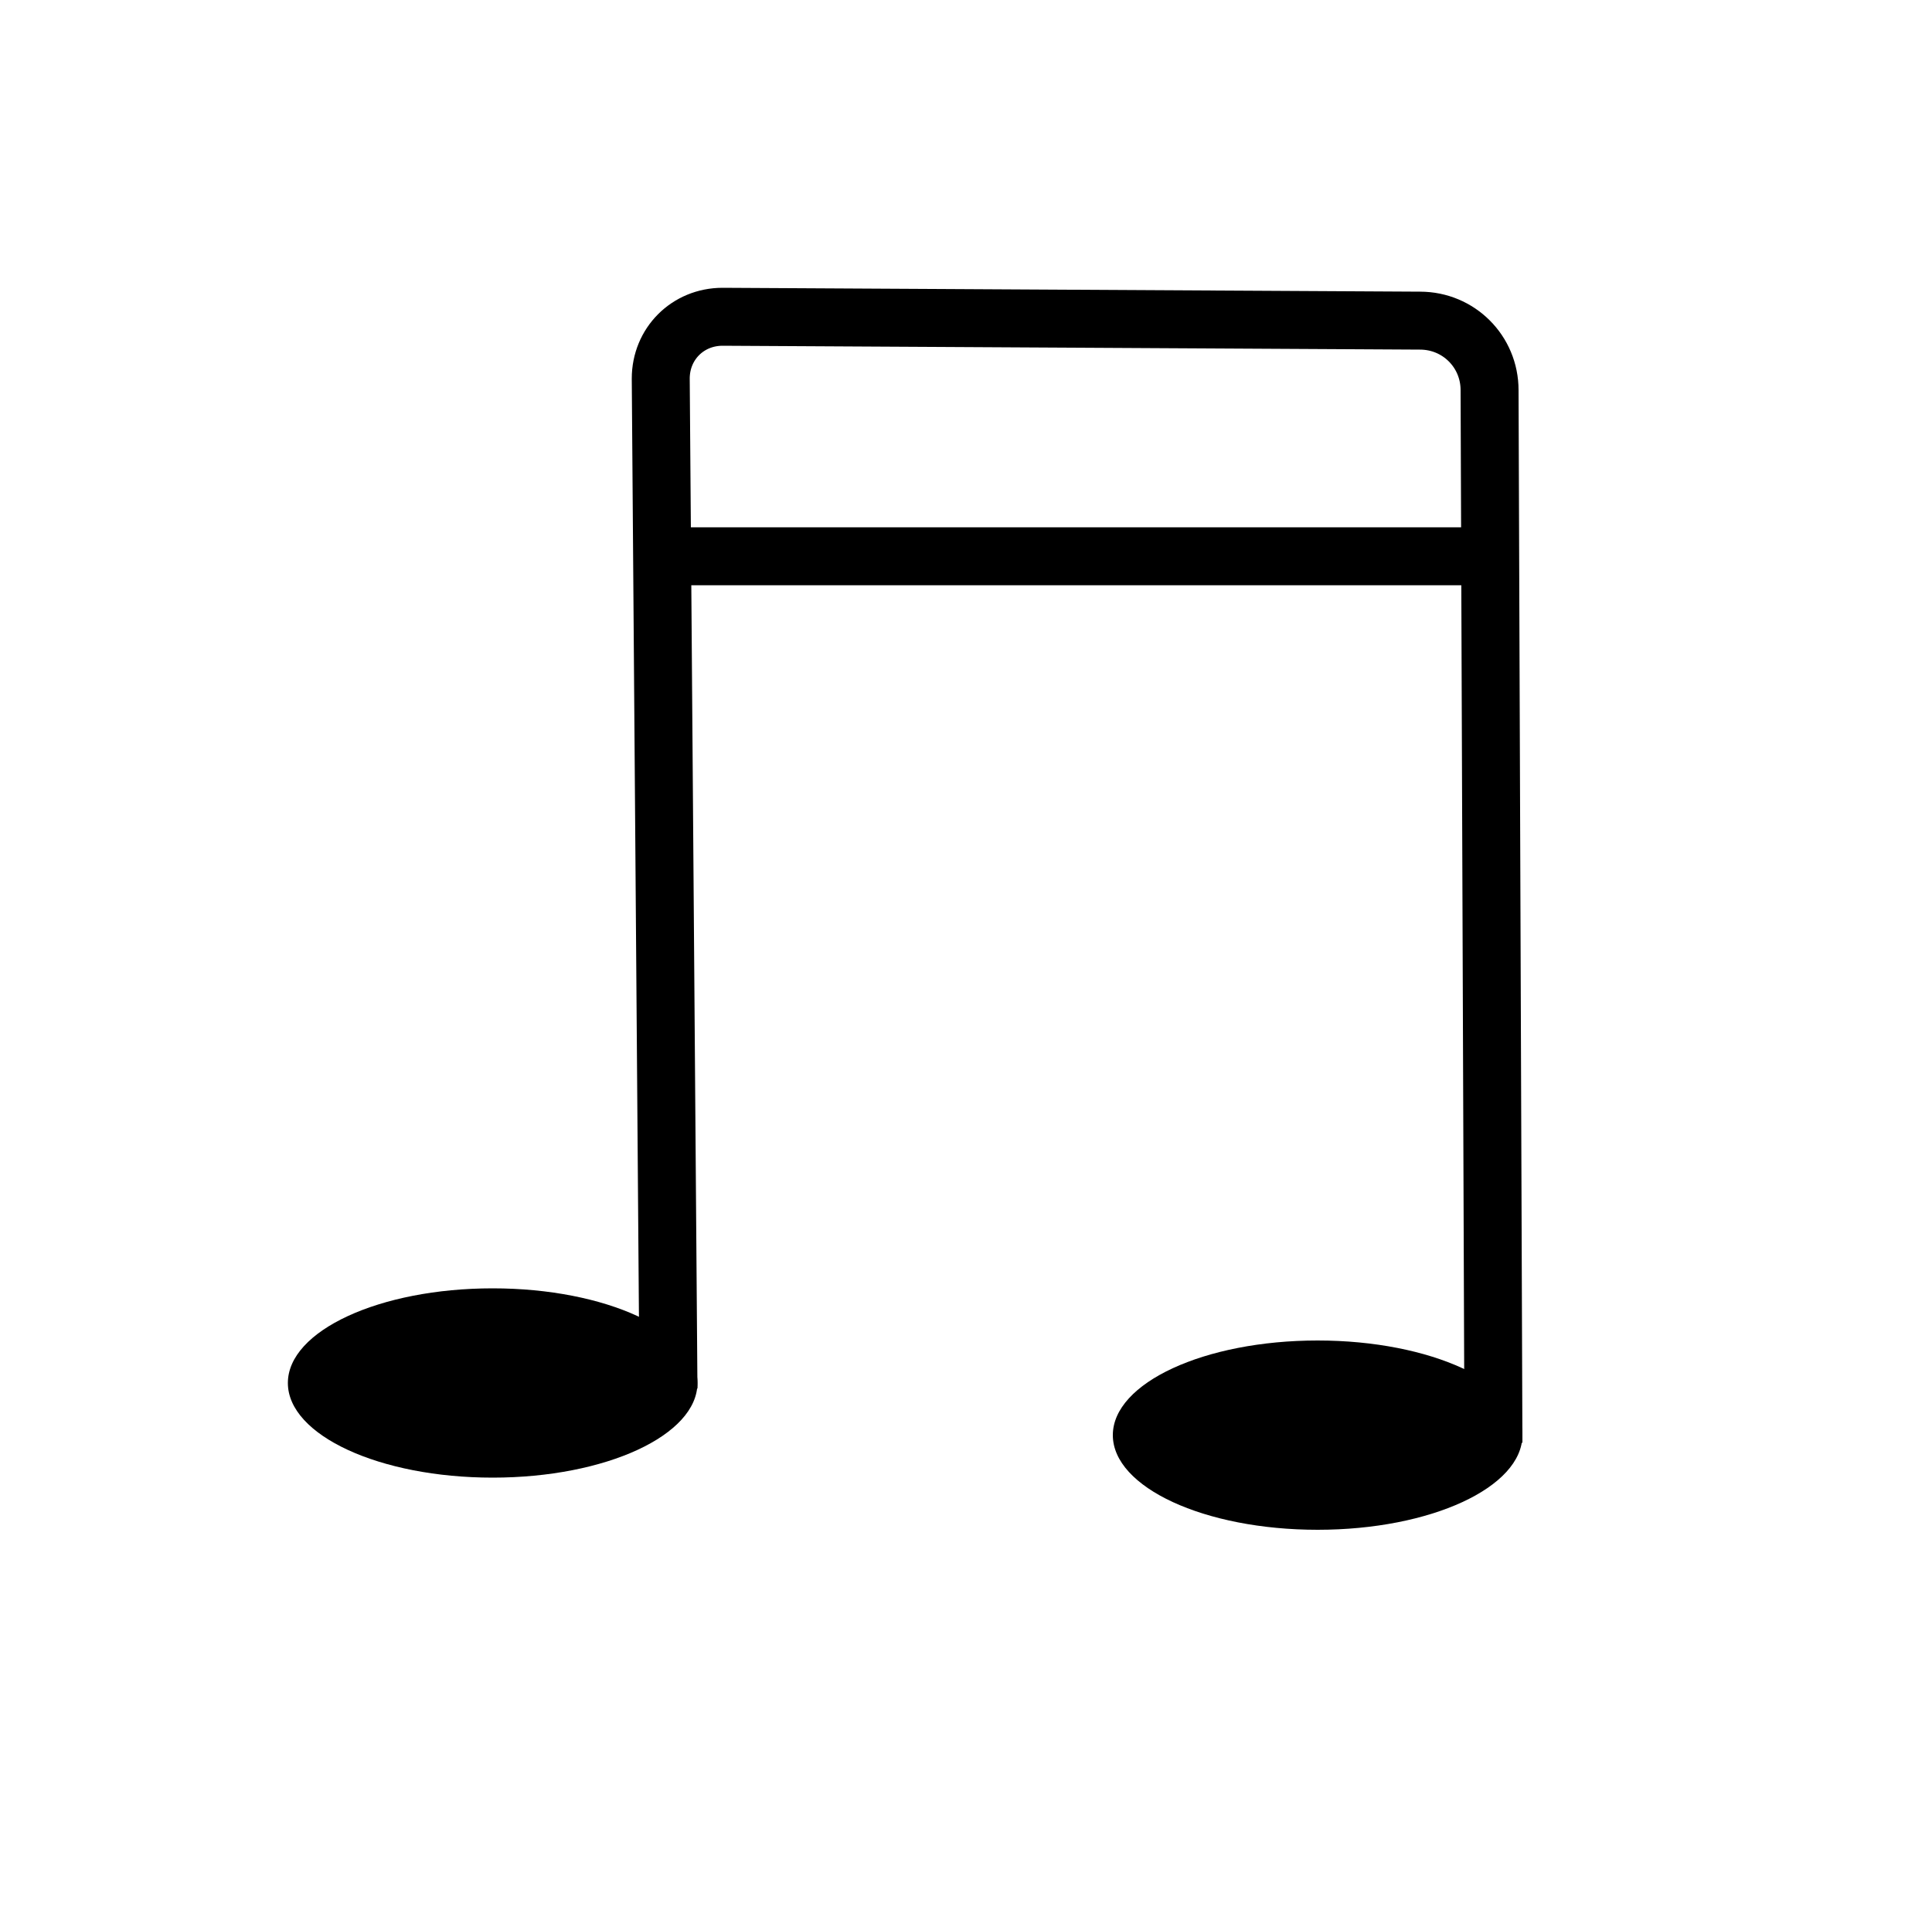 <?xml version="1.0" encoding="utf-8"?>
<!-- Generator: Adobe Illustrator 19.2.1, SVG Export Plug-In . SVG Version: 6.00 Build 0)  -->
<svg version="1.1" xmlns="http://www.w3.org/2000/svg" xmlns:xlink="http://www.w3.org/1999/xlink" x="0px" y="0px"
	 viewBox="0 0 100 99.9" style="enable-background:new 0 0 100 99.9;" xml:space="preserve">
<style type="text/css">
	.st0{display:none;}
	.st1{display:inline;fill:#010202;}
	.st2{fill:none;stroke:#000000;stroke-width:3;stroke-miterlimit:10;}
</style>
<g id="Calque_1" class="st0">
	<path class="st1" d="M39.3,14.2c0.7-0.1,1.3,0,2,0c13.4,0,26.8,0,40.2,0c0.8,0,1.7,0.4,2.3,1.1c0.3,0.3,0.6,0.6,0.7,0.8
		c0.3,0.4,0.4,1.1,0.4,1.7c0,17.6,0,35.3,0,52.9c0.1,1.6,0.1,3.1-0.4,4.7c-0.8,2.3-2.4,4.1-4.4,5.5c-4.7,3.1-10.9,3.4-15.8,1
		c-2.5-1.3-4.7-3.2-5.8-5.8c-0.8-2-1.1-4.2-0.6-6.2c0.7-2.7,2.5-4.9,4.8-6.4c3.1-2,6.9-2.8,10.6-2.4c2,0.3,4,0.8,5.6,1.8
		c0-11,0-22,0-33c-12.1,0-24.3,0-36.3,0c0,13.3,0,26.7,0,40c0,0.6,0.1,1.1,0.1,1.7c0,2.1-0.7,4.1-1.8,5.8c-1.7,2.4-4.4,4.1-7.2,4.9
		c-3.8,1.1-7.9,0.8-11.4-0.8c-2.5-1.1-4.9-3.2-6.1-5.8c-0.8-1.8-1.1-4-0.6-6.1c0.6-2.7,2.4-5.1,4.8-6.6c3.1-2.1,7.1-2.8,10.9-2.4
		c2,0.3,3.8,0.8,5.6,1.8c0-15.1,0-30.1,0-45.2C36.8,15.6,37.9,14.3,39.3,14.2 M42.7,20c0,1.3,0,2.5,0,3.8c12.1,0,24.3,0,36.3,0
		c0-1.3,0-2.5,0-4C67,20,54.8,20,42.7,20 M27.7,66.1c-1.3,0.1-2.4,0.6-3.5,1.1s-2,1.6-2.5,2.7c-0.4,0.8-0.4,2,0,3
		c0.6,1.3,1.6,2.1,2.7,2.7c1.6,0.8,3.2,1.1,4.9,1.1c2,0,4-0.6,5.5-1.7c1-0.7,1.8-1.8,2.1-3.1c0.1-1-0.1-2-0.7-2.8
		c-0.8-1.1-2-2-3.2-2.5C31.3,66.1,29.4,66,27.7,66.1 M70,66.9c-1.8,0.3-3.7,1-4.9,2.3c-0.7,0.7-1.4,1.7-1.4,2.8
		c-0.1,1.3,0.6,2.4,1.4,3.2c1.1,1,2.5,1.7,4,2.1c2.7,0.7,5.6,0.3,8-1.3c1.1-0.7,2-1.8,2.3-3.1c0.1-1-0.1-2-0.6-2.8
		c-0.7-1.1-2-2-3.2-2.5C73.5,66.9,71.7,66.6,70,66.9z"/>
</g>
<g id="Calque_2">
	<path class="st2" d="M77.3,74.7l-0.2-54.5c0-2-1.6-3.6-3.6-3.6l-36.1-0.2c-1.8,0-3.2,1.4-3.2,3.2l0.4,52.3"/>
	<ellipse cx="25.5" cy="71.6" rx="10.6" ry="4.9"/>
	<ellipse cx="68.2" cy="74.3" rx="10.6" ry="4.9"/>
	<line class="st2" x1="34.9" y1="28.8" x2="76.6" y2="28.8"/>
</g>
</svg>
